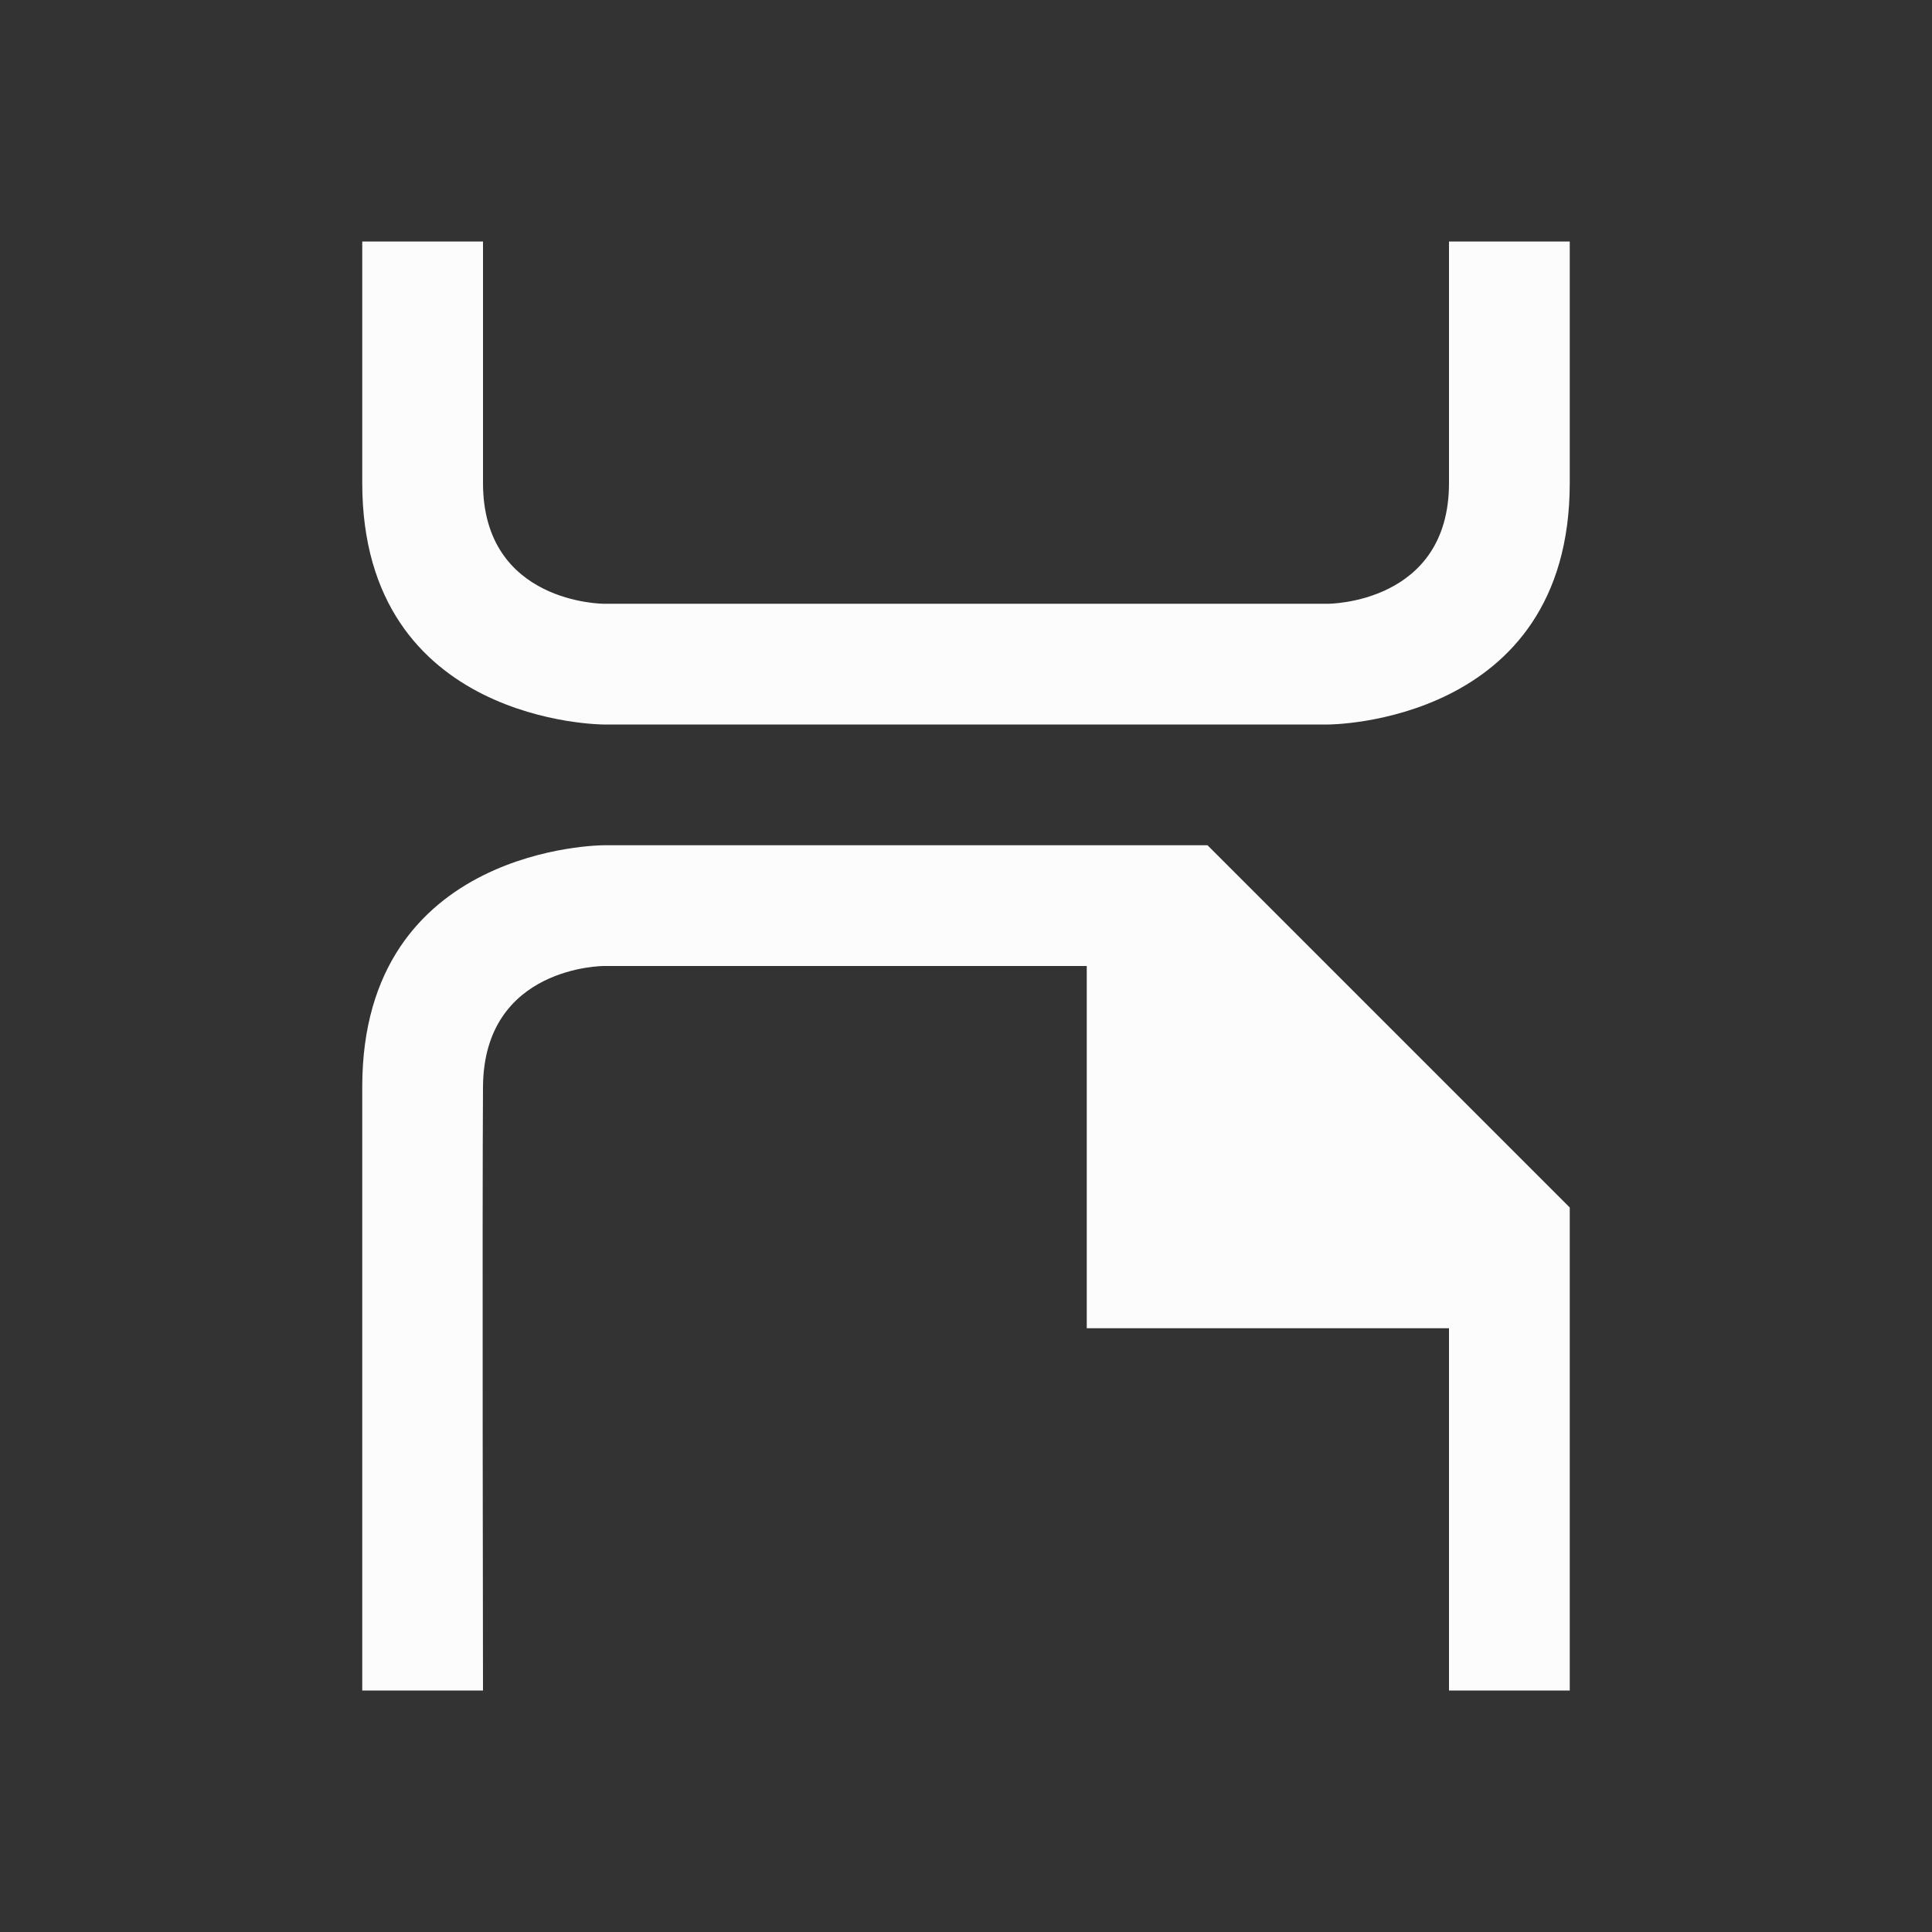 <svg version="1.1" viewBox="0 0 16 16" xmlns="http://www.w3.org/2000/svg">
    <rect x="0" y="0" width="16" height="16" fill="#333333" stroke="none"/>
    <defs>
<style type="text/css" id="current-color-scheme">.ColorScheme-Text {color:#fcfcfc;}</style>
    </defs>
    <path  d="M 3 2 L 3 4 C 3 6 5 6 5 6 L 11 6 C 11 6 13 6 13 4 L 13 2 L 12 2 L 12 4 C 12 5 11 5 11 5 L 5 5 C 5 5 4 5 4 4 L 4 2 L 3 2 z M 5 7 C 5 7 3 7 3 9 L 3 14 L 4 14 C 4 14 3.993 10 4 9 C 4.007 8 5 8 5 8 L 9 8 L 9 11 L 12 11 L 12 14 L 13 14 L 13 10 L 10 7 L 5 7 z "  style="fill:currentColor;fill-opacity:1;stroke:none" class="ColorScheme-Text"/>
</svg>
